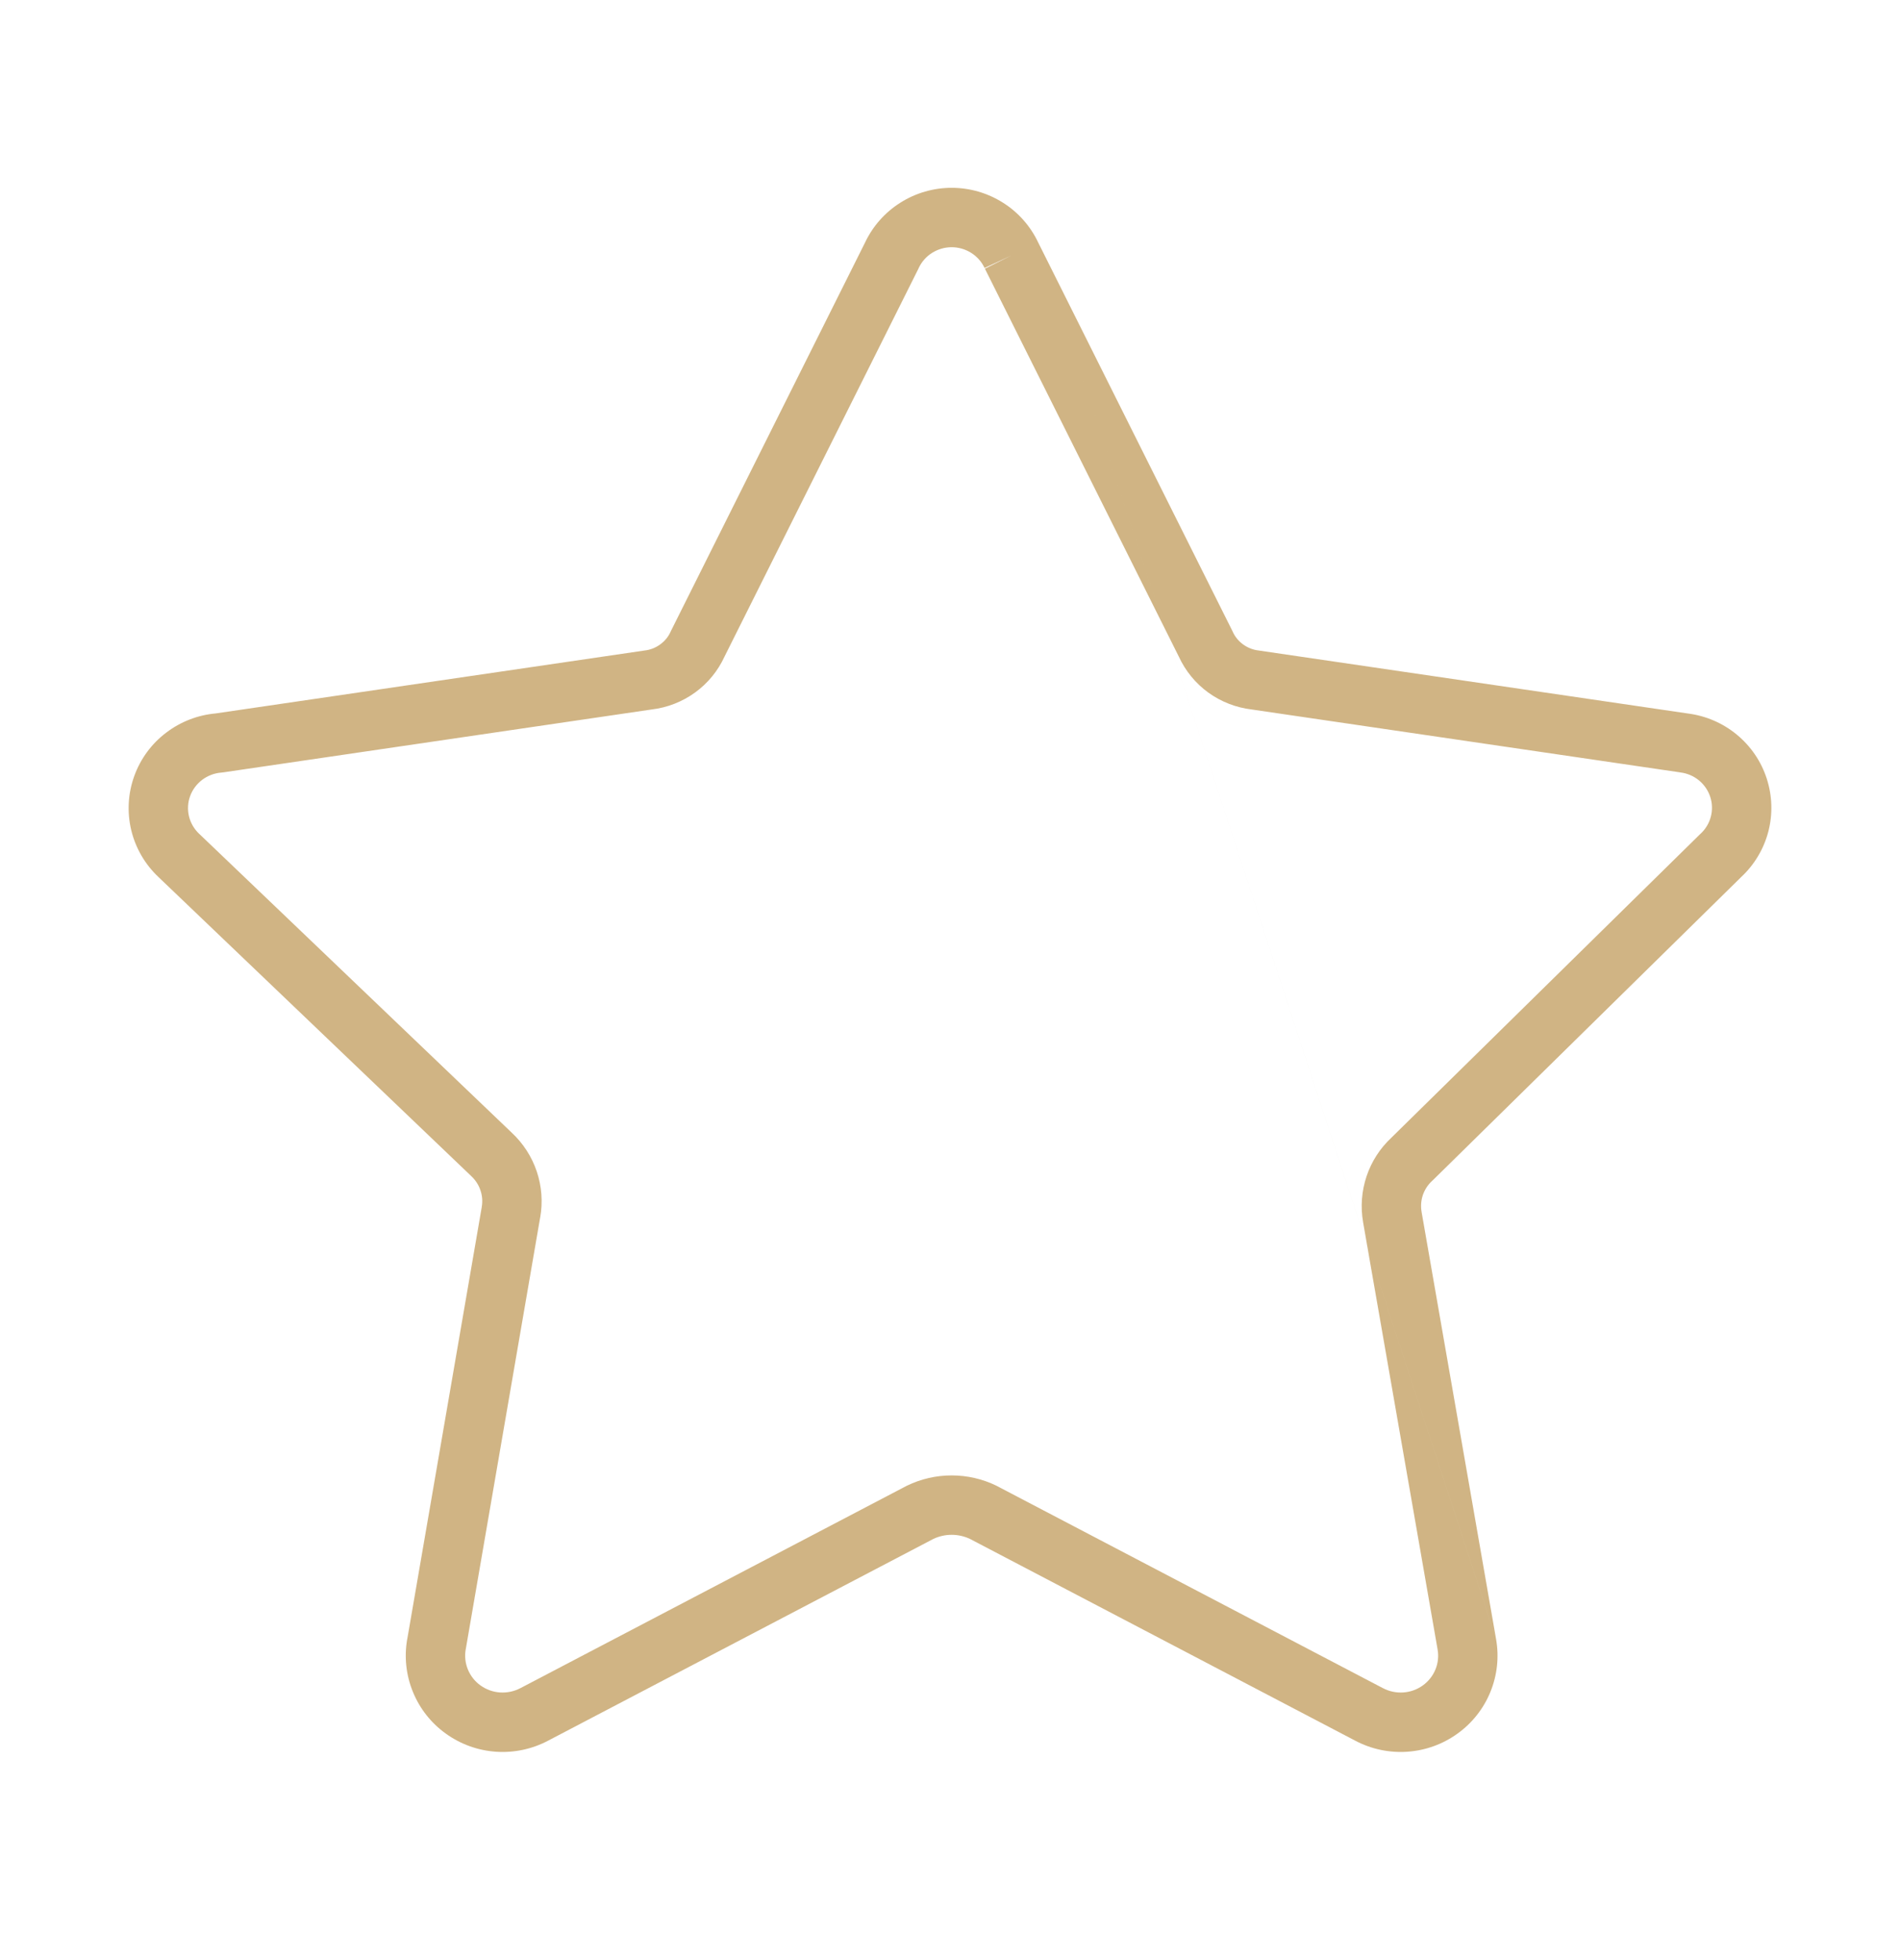 <svg width="32" height="33" viewBox="0 0 32 33" fill="none" xmlns="http://www.w3.org/2000/svg">
<path fill-rule="evenodd" clip-rule="evenodd" d="M16.028 4.162C15.91 4.162 15.796 4.196 15.697 4.258C15.599 4.32 15.522 4.408 15.473 4.512L15.468 4.524L15.468 4.524L12.203 11.053C12.092 11.295 11.921 11.504 11.705 11.66C11.49 11.816 11.237 11.914 10.973 11.945L3.764 13.003C3.752 13.005 3.741 13.006 3.729 13.007C3.611 13.016 3.498 13.059 3.404 13.13C3.311 13.201 3.24 13.297 3.201 13.406C3.162 13.514 3.156 13.632 3.183 13.744C3.21 13.856 3.27 13.958 3.355 14.039L3.358 14.041L3.358 14.041L8.619 19.07C8.811 19.249 8.956 19.473 9.04 19.722C9.124 19.972 9.144 20.238 9.098 20.498C9.098 20.499 9.098 20.499 9.097 20.5L7.844 27.768L7.843 27.77C7.824 27.883 7.836 28 7.88 28.107C7.924 28.214 7.997 28.308 8.093 28.376C8.189 28.445 8.302 28.486 8.421 28.494C8.54 28.502 8.658 28.477 8.763 28.422L8.764 28.422L15.261 25.02L15.275 25.013C15.509 24.899 15.767 24.84 16.028 24.84C16.289 24.84 16.547 24.899 16.781 25.013L16.794 25.02L23.292 28.422L23.293 28.422C23.397 28.477 23.516 28.502 23.635 28.494C23.753 28.486 23.867 28.445 23.963 28.376C24.058 28.308 24.132 28.214 24.176 28.107C24.22 28 24.232 27.883 24.212 27.77L24.212 27.769L22.958 20.581C22.958 20.581 22.958 20.58 22.958 20.58C22.912 20.32 22.932 20.053 23.016 19.803C23.099 19.555 23.243 19.332 23.434 19.154L28.631 14.046L28.642 14.036C28.726 13.958 28.786 13.858 28.814 13.749C28.843 13.639 28.839 13.524 28.804 13.416C28.769 13.309 28.704 13.213 28.615 13.139C28.526 13.066 28.417 13.019 28.302 13.005L28.292 13.003L28.292 13.003L21.083 11.945C20.819 11.914 20.566 11.816 20.35 11.66C20.135 11.504 19.964 11.295 19.853 11.053L16.588 4.524L17.035 4.3L16.582 4.512C16.534 4.408 16.456 4.32 16.358 4.258C16.26 4.196 16.145 4.162 16.028 4.162ZM17.485 4.082C17.355 3.807 17.15 3.575 16.893 3.413C16.634 3.249 16.334 3.162 16.028 3.162C15.722 3.162 15.421 3.249 15.163 3.413C14.906 3.575 14.7 3.807 14.57 4.082L11.304 10.615C11.301 10.621 11.298 10.627 11.295 10.634C11.257 10.72 11.196 10.794 11.118 10.85C11.041 10.906 10.95 10.942 10.854 10.952C10.848 10.953 10.841 10.954 10.835 10.955L3.634 12.011C3.331 12.038 3.042 12.15 2.8 12.334C2.552 12.521 2.365 12.776 2.26 13.069C2.155 13.361 2.138 13.677 2.211 13.979C2.284 14.28 2.443 14.553 2.668 14.765C2.669 14.766 2.67 14.767 2.67 14.767L7.931 19.795L7.931 19.795L7.937 19.801C8.008 19.867 8.062 19.95 8.092 20.041C8.123 20.132 8.13 20.229 8.113 20.323L8.113 20.326L6.859 27.596C6.859 27.597 6.858 27.597 6.858 27.597C6.806 27.897 6.839 28.205 6.955 28.486C7.07 28.768 7.262 29.011 7.51 29.188C7.757 29.366 8.049 29.471 8.352 29.492C8.656 29.513 8.959 29.449 9.229 29.307C9.229 29.307 9.229 29.307 9.229 29.307L15.718 25.91C15.814 25.864 15.92 25.84 16.028 25.84C16.135 25.84 16.241 25.864 16.338 25.91L22.827 29.307C22.827 29.307 22.827 29.307 22.827 29.307C23.096 29.449 23.4 29.513 23.703 29.492C24.007 29.471 24.299 29.366 24.546 29.188C24.793 29.011 24.986 28.768 25.101 28.486C25.216 28.205 25.25 27.897 25.197 27.597M25.197 27.596L23.943 20.407L23.943 20.405C23.926 20.31 23.933 20.213 23.963 20.122C23.994 20.031 24.047 19.948 24.119 19.882L24.13 19.872L29.327 14.764C29.548 14.558 29.705 14.294 29.782 14.002C29.859 13.707 29.849 13.396 29.755 13.107C29.661 12.817 29.486 12.561 29.25 12.367C29.017 12.175 28.733 12.052 28.433 12.013L21.22 10.955C21.216 10.954 21.212 10.954 21.208 10.953C21.206 10.953 21.204 10.953 21.202 10.952C21.106 10.942 21.015 10.906 20.937 10.85C20.86 10.794 20.799 10.72 20.761 10.634C20.758 10.627 20.755 10.621 20.752 10.615L17.485 4.082" fill="#D0B484"/>
</svg>
